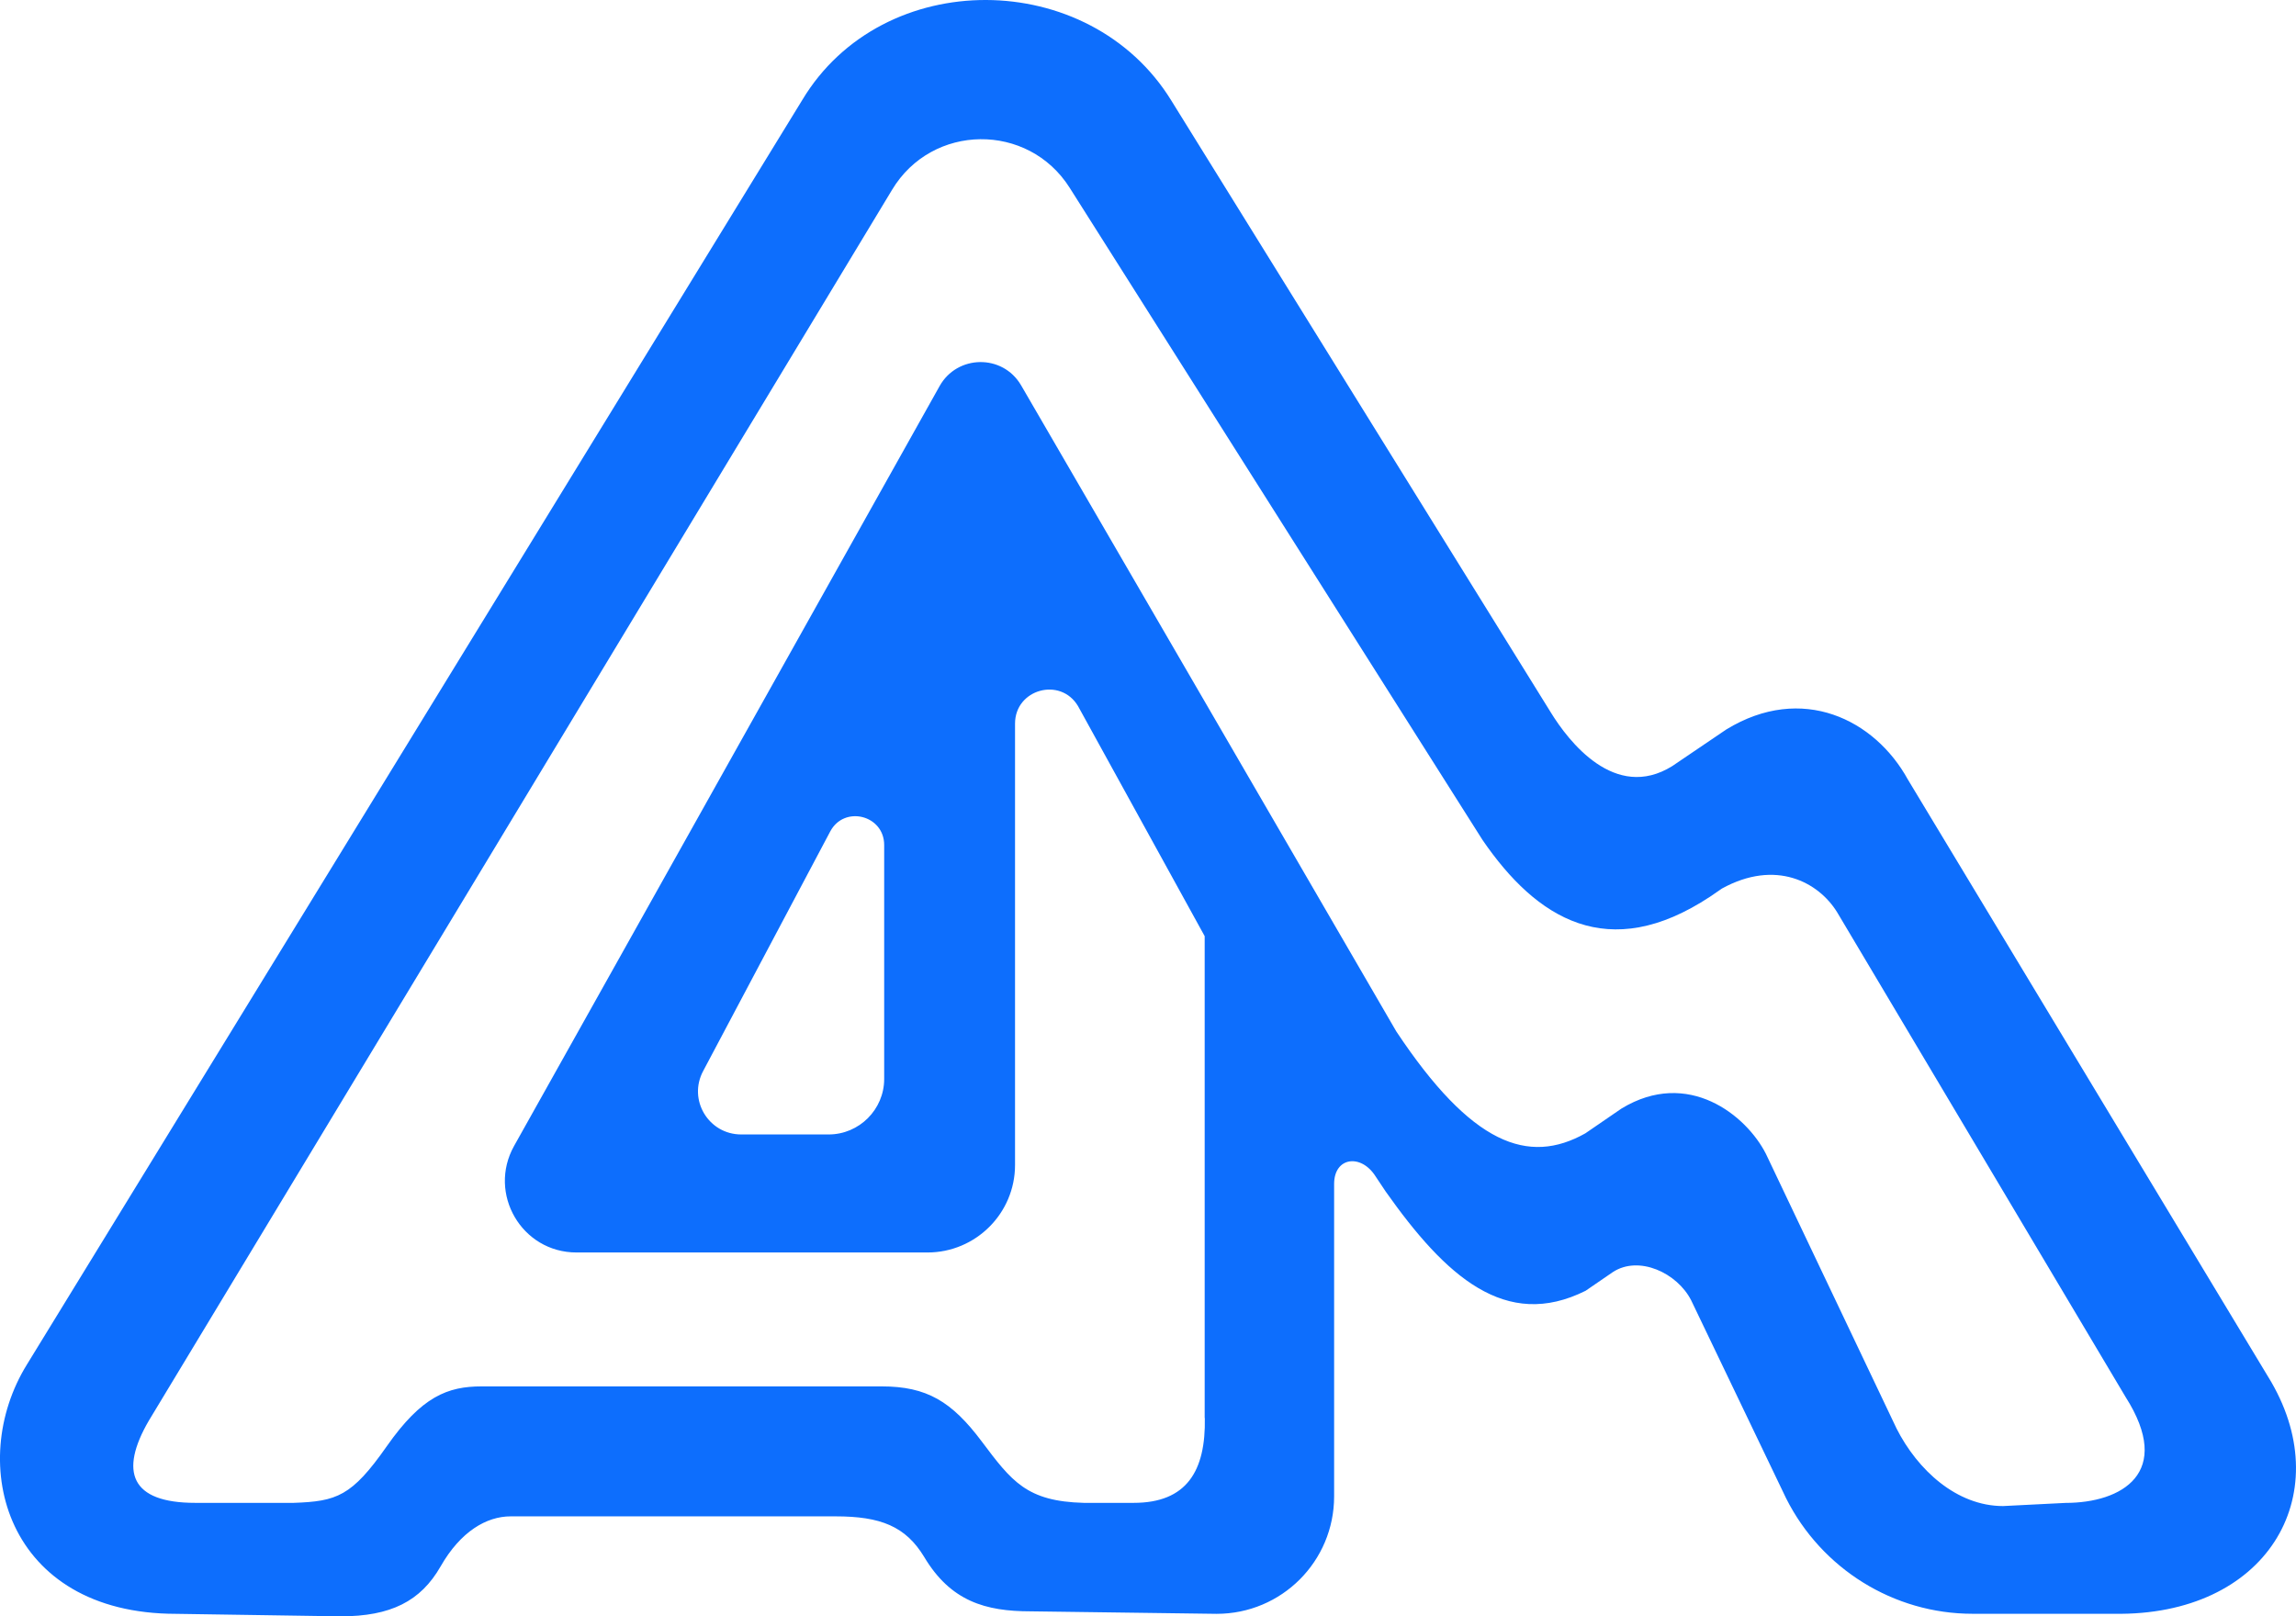 <?xml version="1.0" encoding="UTF-8"?>
<svg id="Capa_1" data-name="Capa 1" xmlns="http://www.w3.org/2000/svg" viewBox="0 0 459.21 323.35">
  <defs>
    <style>
      .cls-1 {
        fill: #0d6efd;
        stroke-width: 0px;
      }
    </style>
  </defs>
  <path class="cls-1" d="m454.32,276.56l-72.74-120.62c-6.6-12-21.16-19.27-36.31-10.01l-10.83,7.34c-11.48,7.12-20.78-5.06-24.28-10.76L234.29,20.15c-16.4-26.7-57.76-27-73.86-.1L5.4,272.95c-12.24,19.76-4.26,49.9,29.83,49.9l32.9.5c10,0,16-3,20-10s9.2-10,14-10h65c9,0,14,2,17.7,8.1,5.3,8.9,12.3,10.9,21.3,10.9l37.2.5c13,0,23.5-10.5,23.5-23.5v-62.5c0-5.4,5.4-6.1,8.3-1.5l2,3c12,17,24,27.87,40,19.87l5.45-3.74c5.2-3.4,12.86.15,15.66,5.65l18.99,39.61c7.1,14.1,21.5,23.1,37.3,23.1h28.28c30.49.5,44.61-23.54,31.5-46.29Zm-213.35,7.12c.2,10.6-3.63,16.97-14.23,16.97h-10c-11.4-.3-14.4-4.3-20.4-12.3s-11-11-20-11h-80c-6.8,0-12,2-19,12s-10,11-18.6,11.3h-19.7c-12.93,0-15.19-6.24-9.3-16.4L178.43,37.95c8-13.3,27.2-13.5,35.5-.4l82.57,130.47c10.82,15.8,25.15,24.82,45.54,11.35l2.36-1.62c10.78-5.92,19.33-1.26,23.03,4.74l57.69,96.97c9.68,15.2-.77,21.2-12,21.2l-12.49.63c-9.3,0-17.12-7.23-21.32-15.53l-26.12-54.93c-3.9-7.7-15.58-17.16-28.89-9.06l-7.23,4.96c-11.4,6.4-22.75,2.28-37.81-20.4l-75.05-129.27c-3.7-6.3-12.8-6.1-16.3.2l-85.1,152c-5.3,9.5,1.5,21.3,12.5,21.3h70.2c9.6,0,17.5-7.8,17.5-17.5v-88.3c0-6.9,9.1-9.4,12.6-3.5l25.33,46.02v96.42Zm-64.13-114.63v46.8c0,6.1-5,11.1-11.1,11.1h-17.5c-6.5,0-10.7-6.9-7.6-12.7l25.4-47.9c2.8-5.3,10.8-3.3,10.8,2.7Z"/>
</svg>